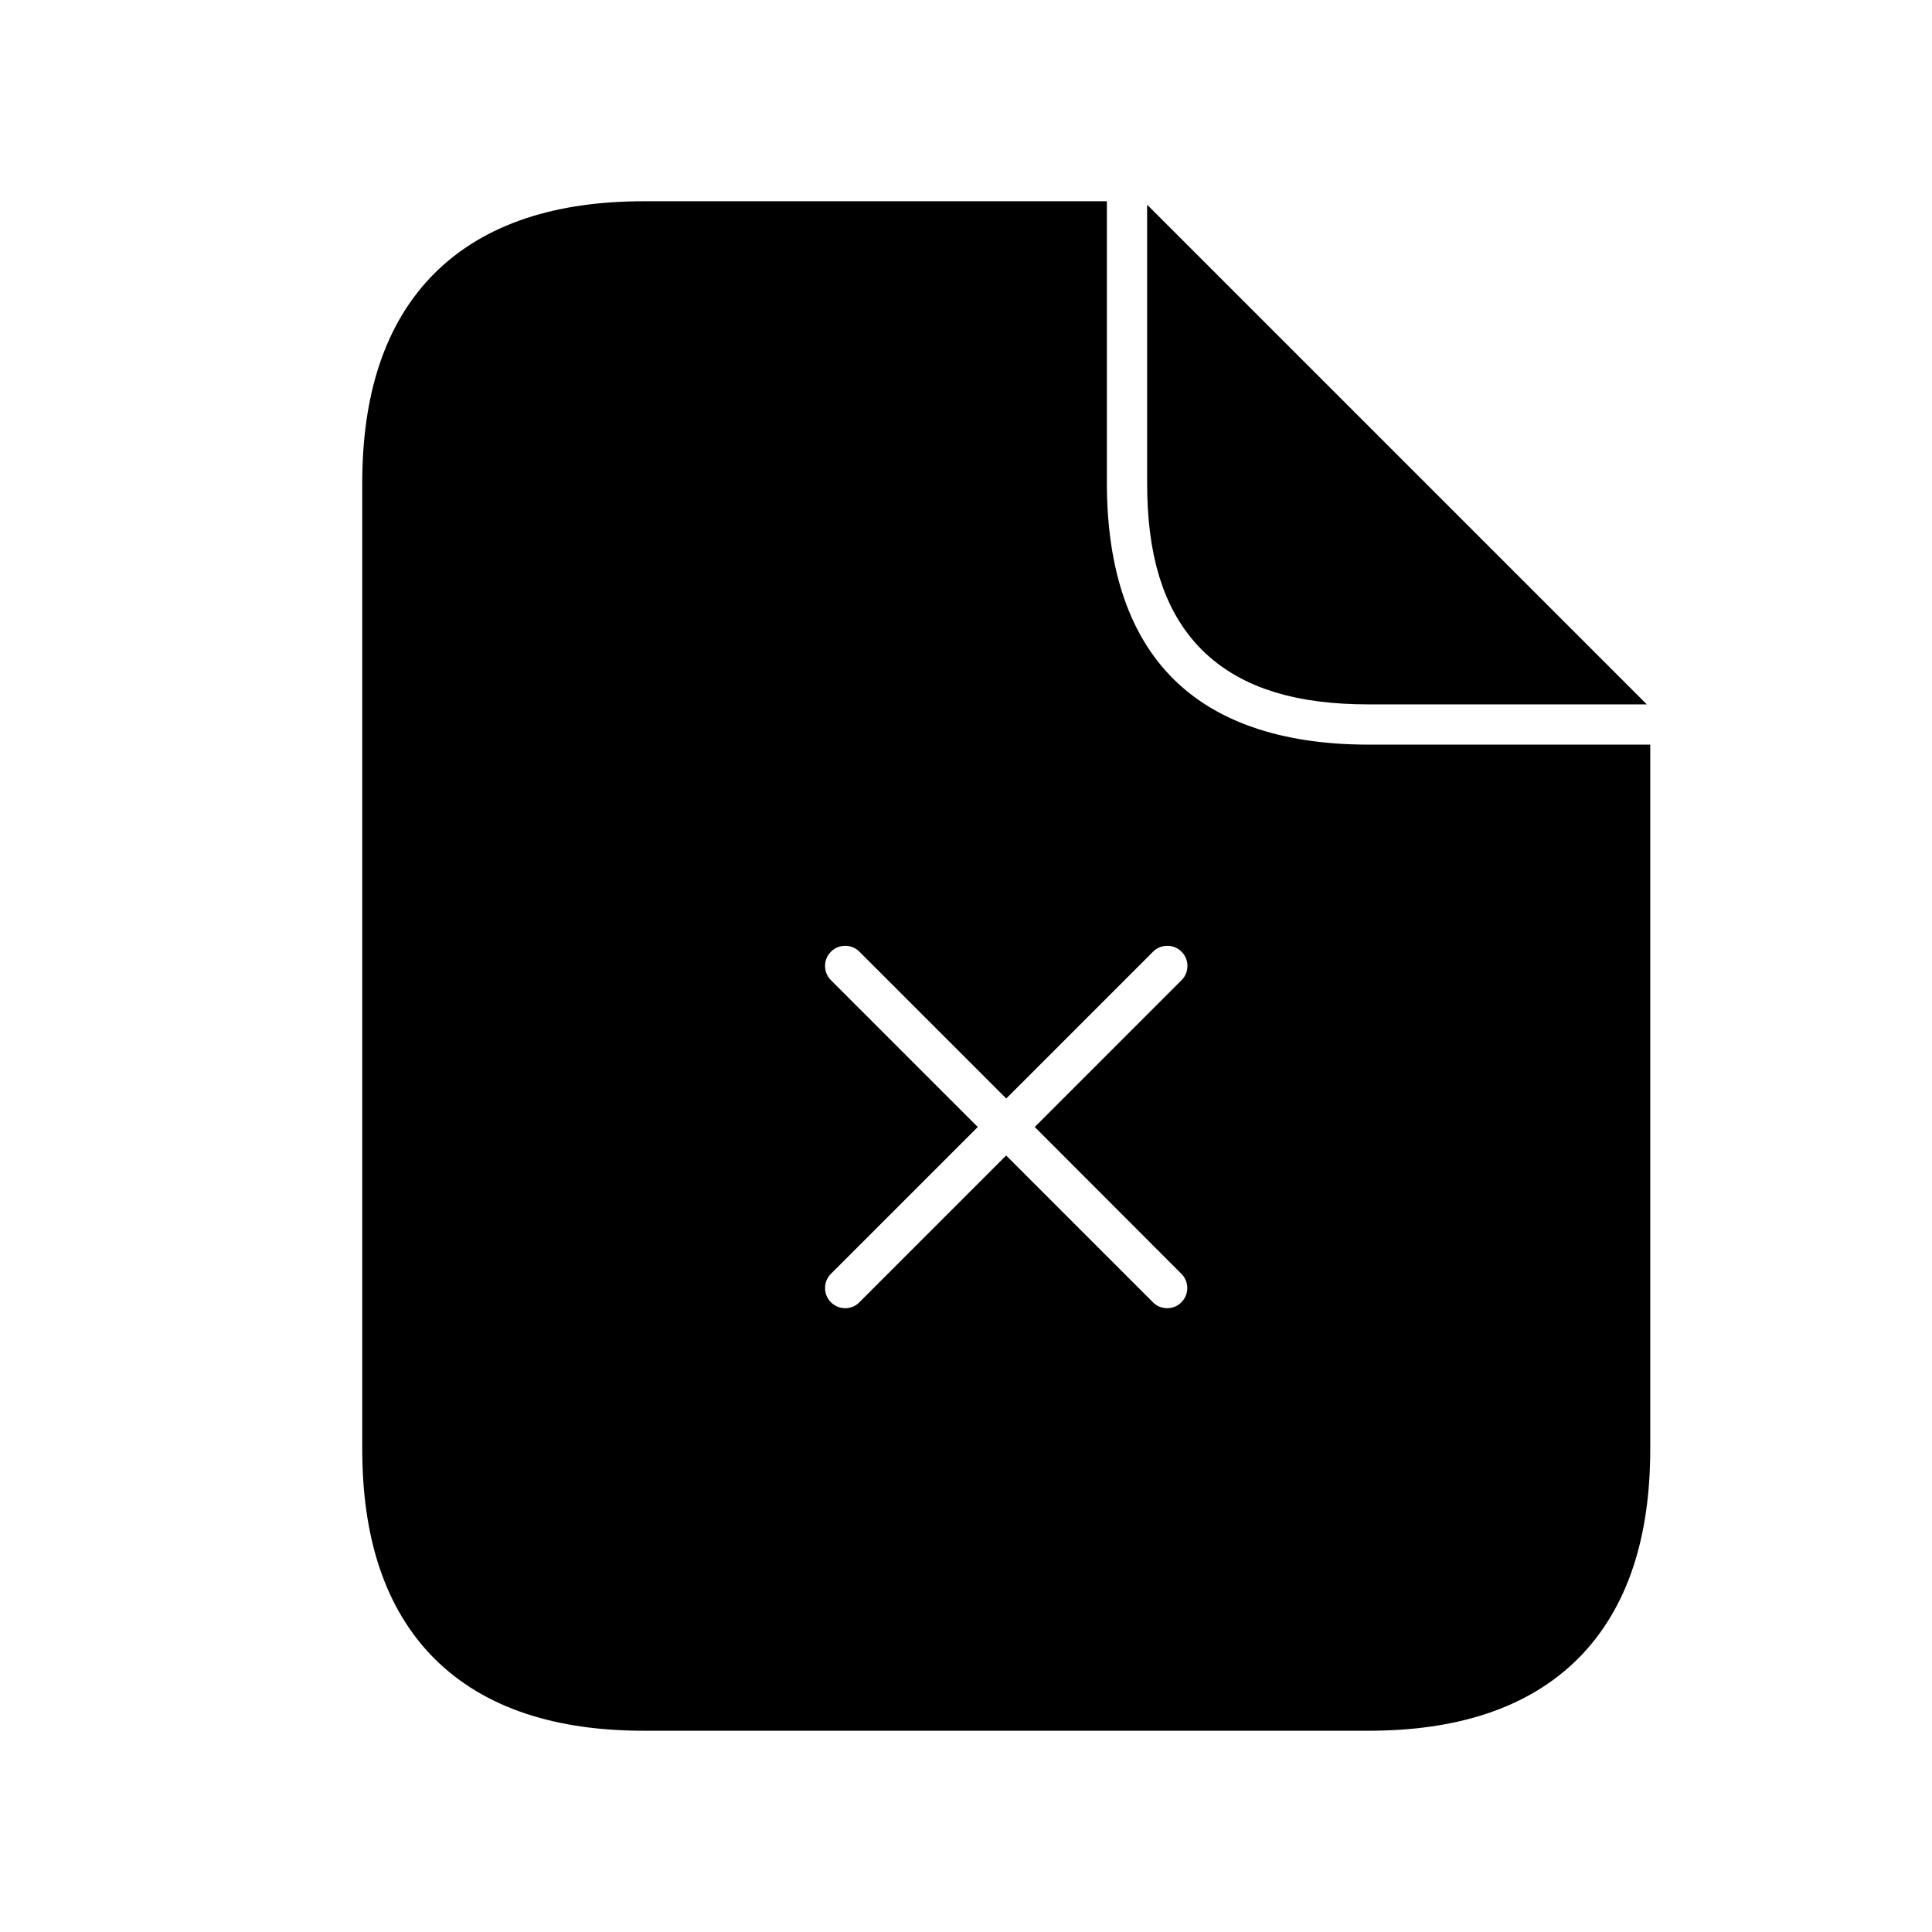 <svg viewBox="0 0 24 24" fill="currentColor" stroke="currentColor" xmlns="http://www.w3.org/2000/svg">
<path d="M14.75 6V3.75L19.25 8.25H17C15.42 8.25 14.75 7.58 14.75 6ZM20 9.75V18C20 20 19 21 17 21H8C6 21 5 20 5 18V6C5 4 6 3 8 3H13.25V6C13.25 8.42 14.58 9.75 17 9.75H20ZM13.561 14L15.031 12.53C15.324 12.237 15.324 11.762 15.031 11.469C14.738 11.176 14.263 11.176 13.97 11.469L12.5 12.939L11.03 11.469C10.737 11.176 10.262 11.176 9.969 11.469C9.676 11.762 9.676 12.237 9.969 12.53L11.439 14L9.969 15.47C9.676 15.763 9.676 16.238 9.969 16.531C10.115 16.677 10.307 16.751 10.499 16.751C10.691 16.751 10.883 16.678 11.029 16.531L12.499 15.061L13.969 16.531C14.115 16.677 14.307 16.751 14.499 16.751C14.691 16.751 14.883 16.678 15.029 16.531C15.322 16.238 15.322 15.763 15.029 15.47L13.561 14Z" />
</svg>
